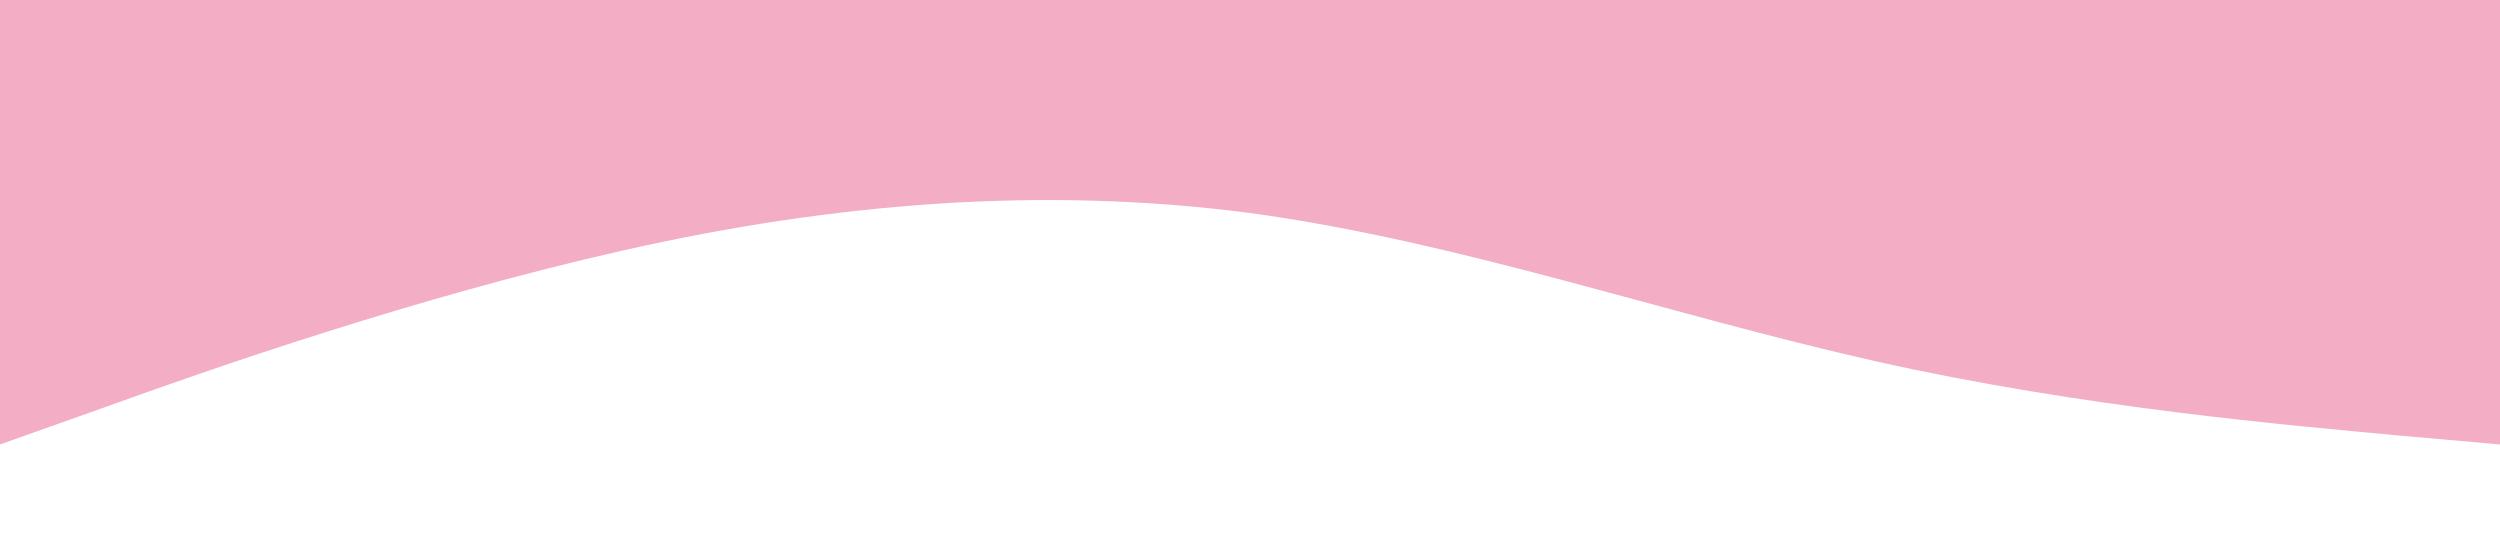 <?xml version="1.0" standalone="no"?><svg xmlns="http://www.w3.org/2000/svg" viewBox="0 0 1440 320"><path fill="#f3adc5" fill-opacity="1" d="M0,256L60,234.7C120,213,240,171,360,144C480,117,600,107,720,122.7C840,139,960,181,1080,208C1200,235,1320,245,1380,250.7L1440,256L1440,0L1380,0C1320,0,1200,0,1080,0C960,0,840,0,720,0C600,0,480,0,360,0C240,0,120,0,60,0L0,0Z"></path></svg>